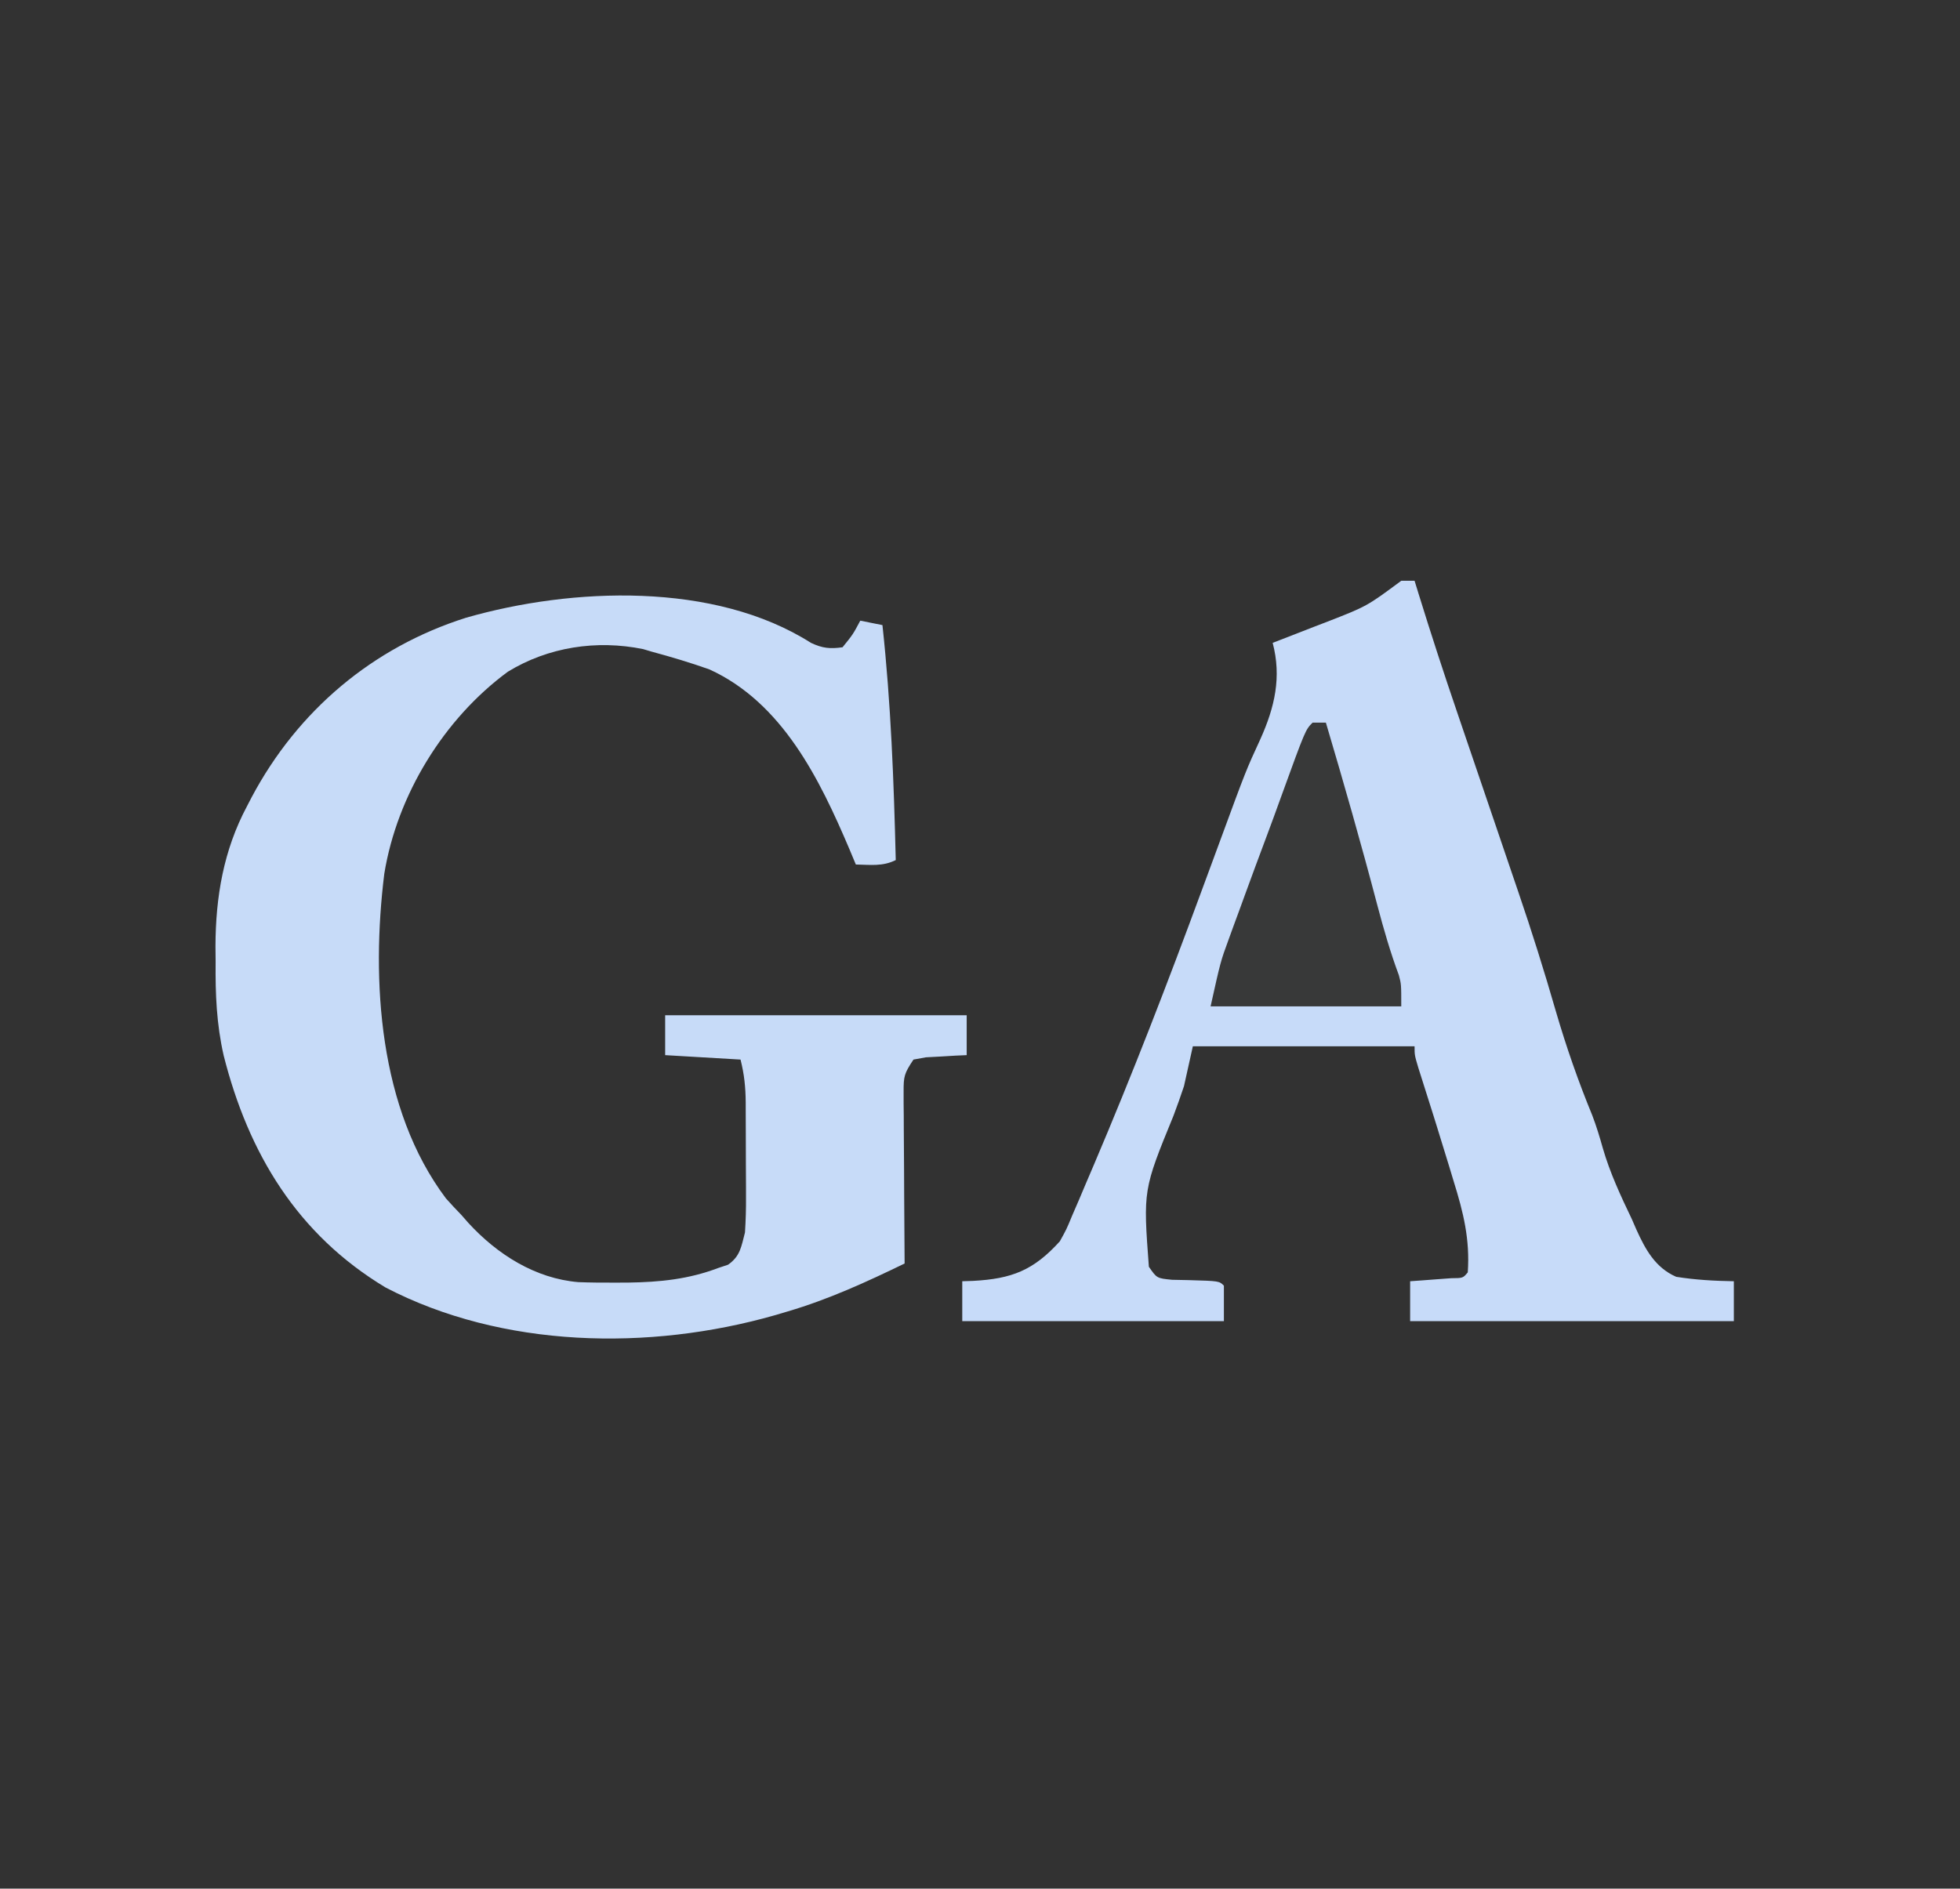 <?xml version="1.0" encoding="UTF-8"?>
<svg version="1.1" xmlns="http://www.w3.org/2000/svg" width="442" height="426">
<path d="M0 0 C145.86 0 291.72 0 442 0 C442 140.58 442 281.16 442 426 C296.14 426 150.28 426 0 426 C0 285.42 0 144.84 0 0 Z " fill="#323232" transform="translate(0,0)"/>
<path d="M0 0 C2.591 1.216 4.276 1.383 7.105 0.988 C9.459 -1.916 9.459 -1.916 11.105 -5.012 C12.755 -4.682 14.405 -4.352 16.105 -4.012 C18.014 13.646 18.679 31.245 19.105 48.988 C16.149 50.467 13.363 50.049 10.105 49.988 C9.621 48.828 9.136 47.668 8.637 46.473 C1.935 30.726 -6.449 13.516 -22.895 5.988 C-27.181 4.468 -31.504 3.173 -35.895 1.988 C-36.549 1.794 -37.204 1.599 -37.879 1.398 C-48.357 -0.734 -59.255 0.927 -68.359 6.496 C-82.793 17.105 -93.344 34.311 -96.234 52.074 C-99.216 76.184 -97.474 105.168 -82.332 125.301 C-81.214 126.555 -80.069 127.787 -78.895 128.988 C-78.353 129.604 -77.812 130.221 -77.254 130.855 C-70.757 137.929 -62.2 143.378 -52.467 144.191 C-49.71 144.293 -46.966 144.316 -44.207 144.301 C-42.746 144.297 -42.746 144.297 -41.256 144.292 C-34.113 144.189 -27.628 143.546 -20.895 140.988 C-20.175 140.749 -19.456 140.509 -18.715 140.262 C-15.945 138.324 -15.745 136.223 -14.895 132.988 C-14.721 130.25 -14.637 127.621 -14.664 124.887 C-14.665 124.128 -14.665 123.369 -14.665 122.587 C-14.668 120.992 -14.676 119.397 -14.689 117.802 C-14.707 115.364 -14.709 112.926 -14.709 110.488 C-14.714 108.934 -14.72 107.379 -14.727 105.824 C-14.728 105.098 -14.729 104.372 -14.73 103.624 C-14.762 100.173 -15.05 97.366 -15.895 93.988 C-21.505 93.658 -27.115 93.328 -32.895 92.988 C-32.895 90.018 -32.895 87.048 -32.895 83.988 C-10.455 83.988 11.985 83.988 35.105 83.988 C35.105 86.958 35.105 89.928 35.105 92.988 C34.262 93.026 33.419 93.063 32.551 93.102 C31.455 93.167 30.359 93.233 29.23 93.301 C28.14 93.359 27.049 93.417 25.926 93.477 C24.995 93.645 24.064 93.814 23.105 93.988 C21.03 97.101 20.858 97.752 20.878 101.276 C20.879 102.137 20.879 102.997 20.879 103.884 C20.889 104.809 20.9 105.734 20.91 106.688 C20.913 107.638 20.916 108.588 20.919 109.567 C20.93 112.603 20.955 115.639 20.98 118.676 C20.99 120.734 21 122.792 21.008 124.85 C21.03 129.896 21.064 134.942 21.105 139.988 C12.468 144.177 3.963 148.08 -5.27 150.801 C-6.257 151.093 -7.245 151.385 -8.262 151.686 C-36.489 159.721 -69.593 159.13 -95.953 145.395 C-115.857 133.424 -126.869 115.155 -132.453 93.078 C-134.068 85.99 -134.342 79.235 -134.27 71.988 C-134.281 70.82 -134.293 69.653 -134.305 68.449 C-134.268 57.291 -132.486 46.775 -127.207 36.863 C-126.687 35.859 -126.687 35.859 -126.156 34.834 C-115.794 15.327 -98.91 1.01 -77.784 -5.68 C-53.93 -12.519 -21.792 -13.86 0 0 Z " fill="#C7DBF8" transform="translate(182.895,145.012)"/>
<path d="M0 0 C0.99 0 1.98 0 3 0 C3.299 0.971 3.598 1.942 3.906 2.943 C6.685 11.93 9.594 20.863 12.635 29.765 C13.37 31.917 14.102 34.07 14.833 36.223 C16.909 42.331 18.988 48.438 21.071 54.544 C22.357 58.315 23.639 62.088 24.92 65.862 C25.4 67.274 25.882 68.687 26.365 70.098 C29.436 79.076 32.265 88.096 34.893 97.214 C37.221 105.174 39.916 112.908 43.07 120.574 C44.002 123.005 44.735 125.432 45.438 127.938 C47.064 133.567 49.474 138.726 52 144 C52.33 144.758 52.66 145.516 53 146.297 C55.036 150.811 57.282 154.941 62 157 C66.334 157.692 70.615 157.928 75 158 C75 160.97 75 163.94 75 167 C50.91 167 26.82 167 2 167 C2 164.03 2 161.06 2 158 C2.855 157.939 3.709 157.879 4.59 157.816 C5.695 157.733 6.799 157.649 7.938 157.562 C9.591 157.441 9.591 157.441 11.277 157.316 C13.911 157.296 13.911 157.296 15 156 C15.507 148.561 14.02 142.508 11.812 135.438 C11.339 133.867 11.339 133.867 10.855 132.265 C9.918 129.172 8.963 126.085 8 123 C7.729 122.13 7.457 121.261 7.178 120.365 C6.08 116.856 4.974 113.351 3.848 109.852 C3 107 3 107 3 105 C-13.5 105 -30 105 -47 105 C-47.66 107.97 -48.32 110.94 -49 114 C-49.747 116.244 -50.537 118.475 -51.375 120.688 C-58.213 137.398 -58.213 137.398 -56.918 154.73 C-55.121 157.333 -55.121 157.333 -51.68 157.672 C-50.424 157.698 -49.169 157.723 -47.875 157.75 C-41.055 157.945 -41.055 157.945 -40 159 C-40 161.64 -40 164.28 -40 167 C-59.47 167 -78.94 167 -99 167 C-99 164.03 -99 161.06 -99 158 C-97.805 157.961 -97.805 157.961 -96.586 157.922 C-87.838 157.454 -82.951 155.565 -77 149 C-75.493 146.285 -75.493 146.285 -74.223 143.207 C-73.715 142.035 -73.208 140.863 -72.685 139.655 C-72.144 138.374 -71.603 137.093 -71.062 135.812 C-70.496 134.487 -69.929 133.162 -69.362 131.837 C-60.669 111.419 -52.672 90.701 -45.004 69.879 C-44.149 67.565 -43.294 65.251 -42.439 62.937 C-41.856 61.356 -41.273 59.775 -40.691 58.193 C-34.997 42.714 -34.997 42.714 -31.771 35.712 C-28.531 28.52 -26.964 21.716 -29 14 C-28.154 13.676 -28.154 13.676 -27.291 13.345 C-24.691 12.343 -22.095 11.328 -19.5 10.312 C-18.17 9.803 -18.17 9.803 -16.812 9.283 C-7.752 5.752 -7.752 5.752 0 0 Z " fill="#C7DBF9" transform="translate(316,131)"/>
<path d="M0 0 C0.99 0 1.98 0 3 0 C7.06 13.677 10.976 27.38 14.602 41.179 C16.019 46.532 17.523 51.776 19.458 56.967 C20 59 20 59 20 64 C5.81 64 -8.38 64 -23 64 C-20.75 53.874 -20.75 53.874 -18.941 48.934 C-18.555 47.871 -18.169 46.808 -17.771 45.713 C-17.373 44.632 -16.974 43.551 -16.562 42.438 C-16.167 41.353 -15.772 40.268 -15.365 39.15 C-13.709 34.612 -12.035 30.081 -10.336 25.559 C-9.221 22.588 -8.133 19.611 -7.062 16.625 C-1.61 1.61 -1.61 1.61 0 0 Z " fill="#383939" transform="translate(296,163)"/>
</svg>

